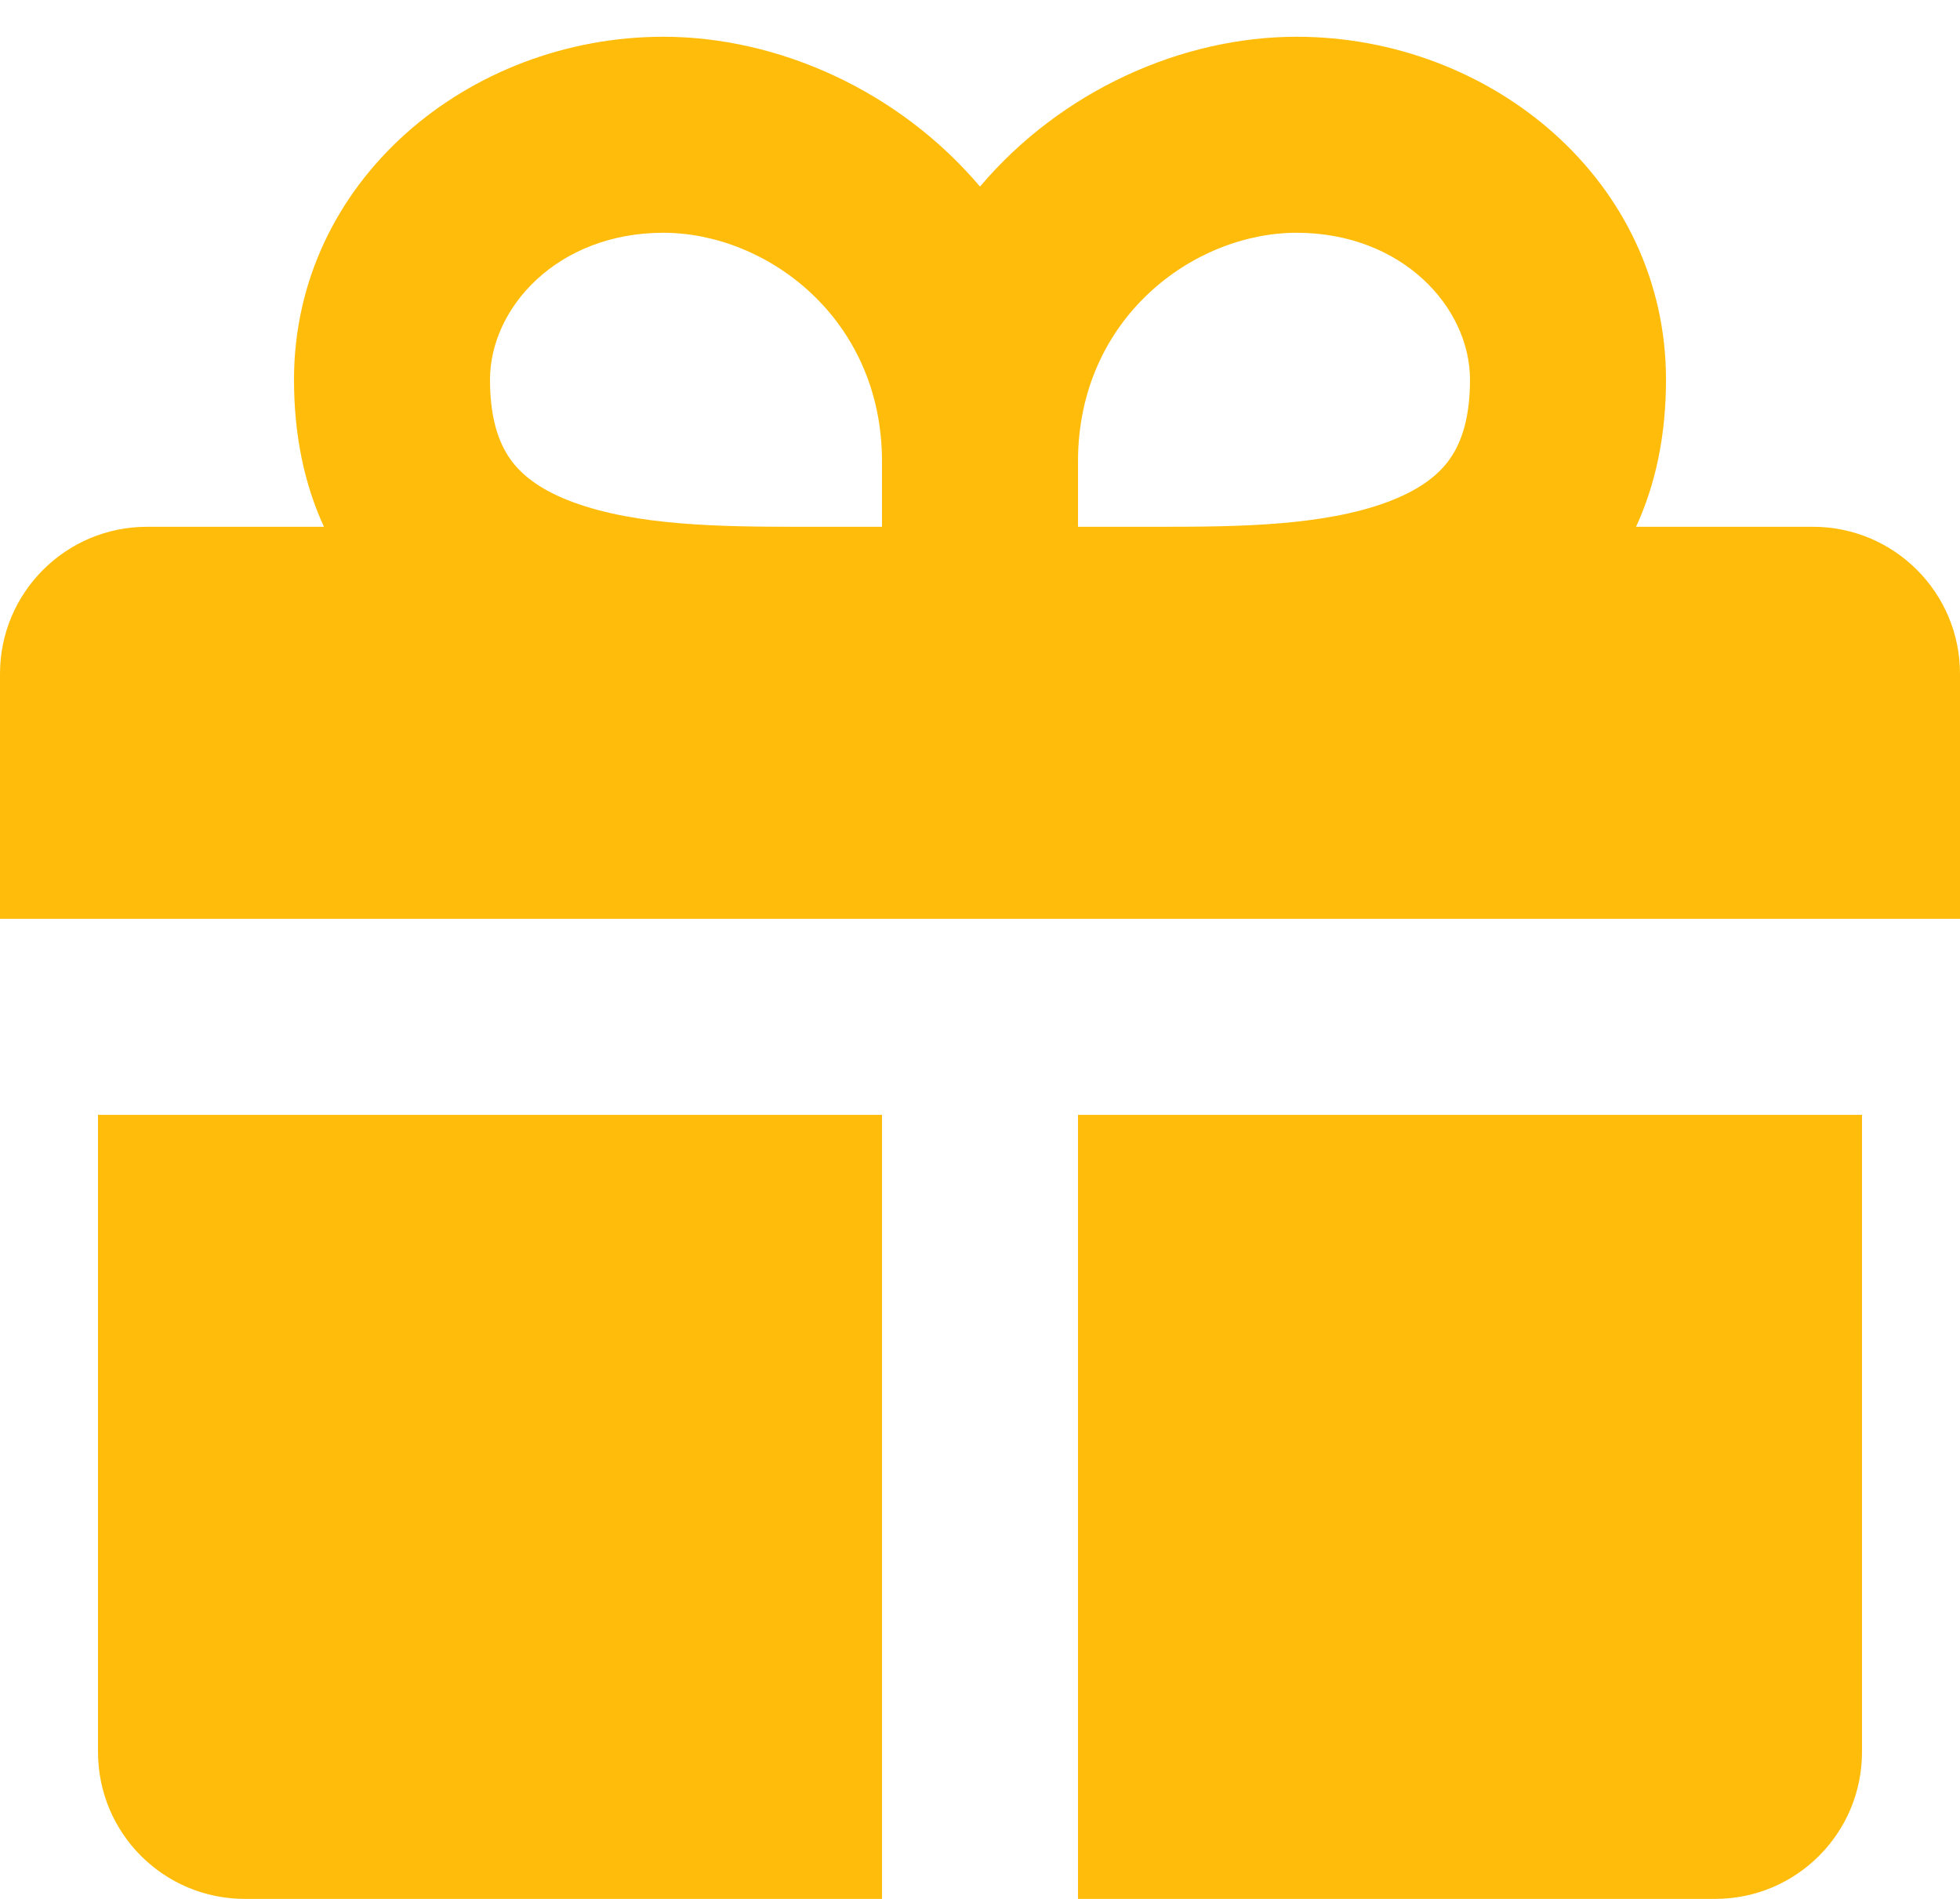<svg width="32" height="31" viewBox="0 0 32 31" fill="none" xmlns="http://www.w3.org/2000/svg">
<path fill-rule="evenodd" clip-rule="evenodd" d="M27.2 6.2C27.2 7.093 27.035 7.897 26.711 8.6H29.6C30.925 8.6 32 9.674 32 11V15H0V11C0 9.674 1.075 8.6 2.4 8.6H5.289C4.965 7.897 4.8 7.093 4.8 6.2C4.8 2.953 7.653 0.6 10.831 0.6C12.696 0.6 14.668 1.473 16 3.046C17.331 1.473 19.304 0.6 21.169 0.6C24.347 0.6 27.2 2.953 27.2 6.2ZM8 6.2C8 5.02 9.105 3.8 10.831 3.8C12.51 3.8 14.4 5.191 14.4 7.533V8.6H13.046C11.758 8.6 10.396 8.582 9.358 8.199C8.873 8.02 8.56 7.795 8.363 7.539C8.179 7.298 8 6.905 8 6.2ZM18.954 8.6H17.6V7.533C17.6 5.191 19.49 3.8 21.169 3.8C22.895 3.8 24 5.02 24 6.2C24 6.905 23.821 7.298 23.637 7.539C23.44 7.795 23.127 8.02 22.642 8.199C21.604 8.582 20.242 8.6 18.954 8.6Z" fill="#FFBC0A"/>
<path d="M14.4 31V18.2H1.6V28.6C1.6 29.928 2.672 31 4 31H14.4Z" fill="#FFBC0A"/>
<path d="M17.6 31V18.2H30.4V28.6C30.4 29.928 29.328 31 28 31H17.6Z" fill="#FFBC0A"/>
</svg>
